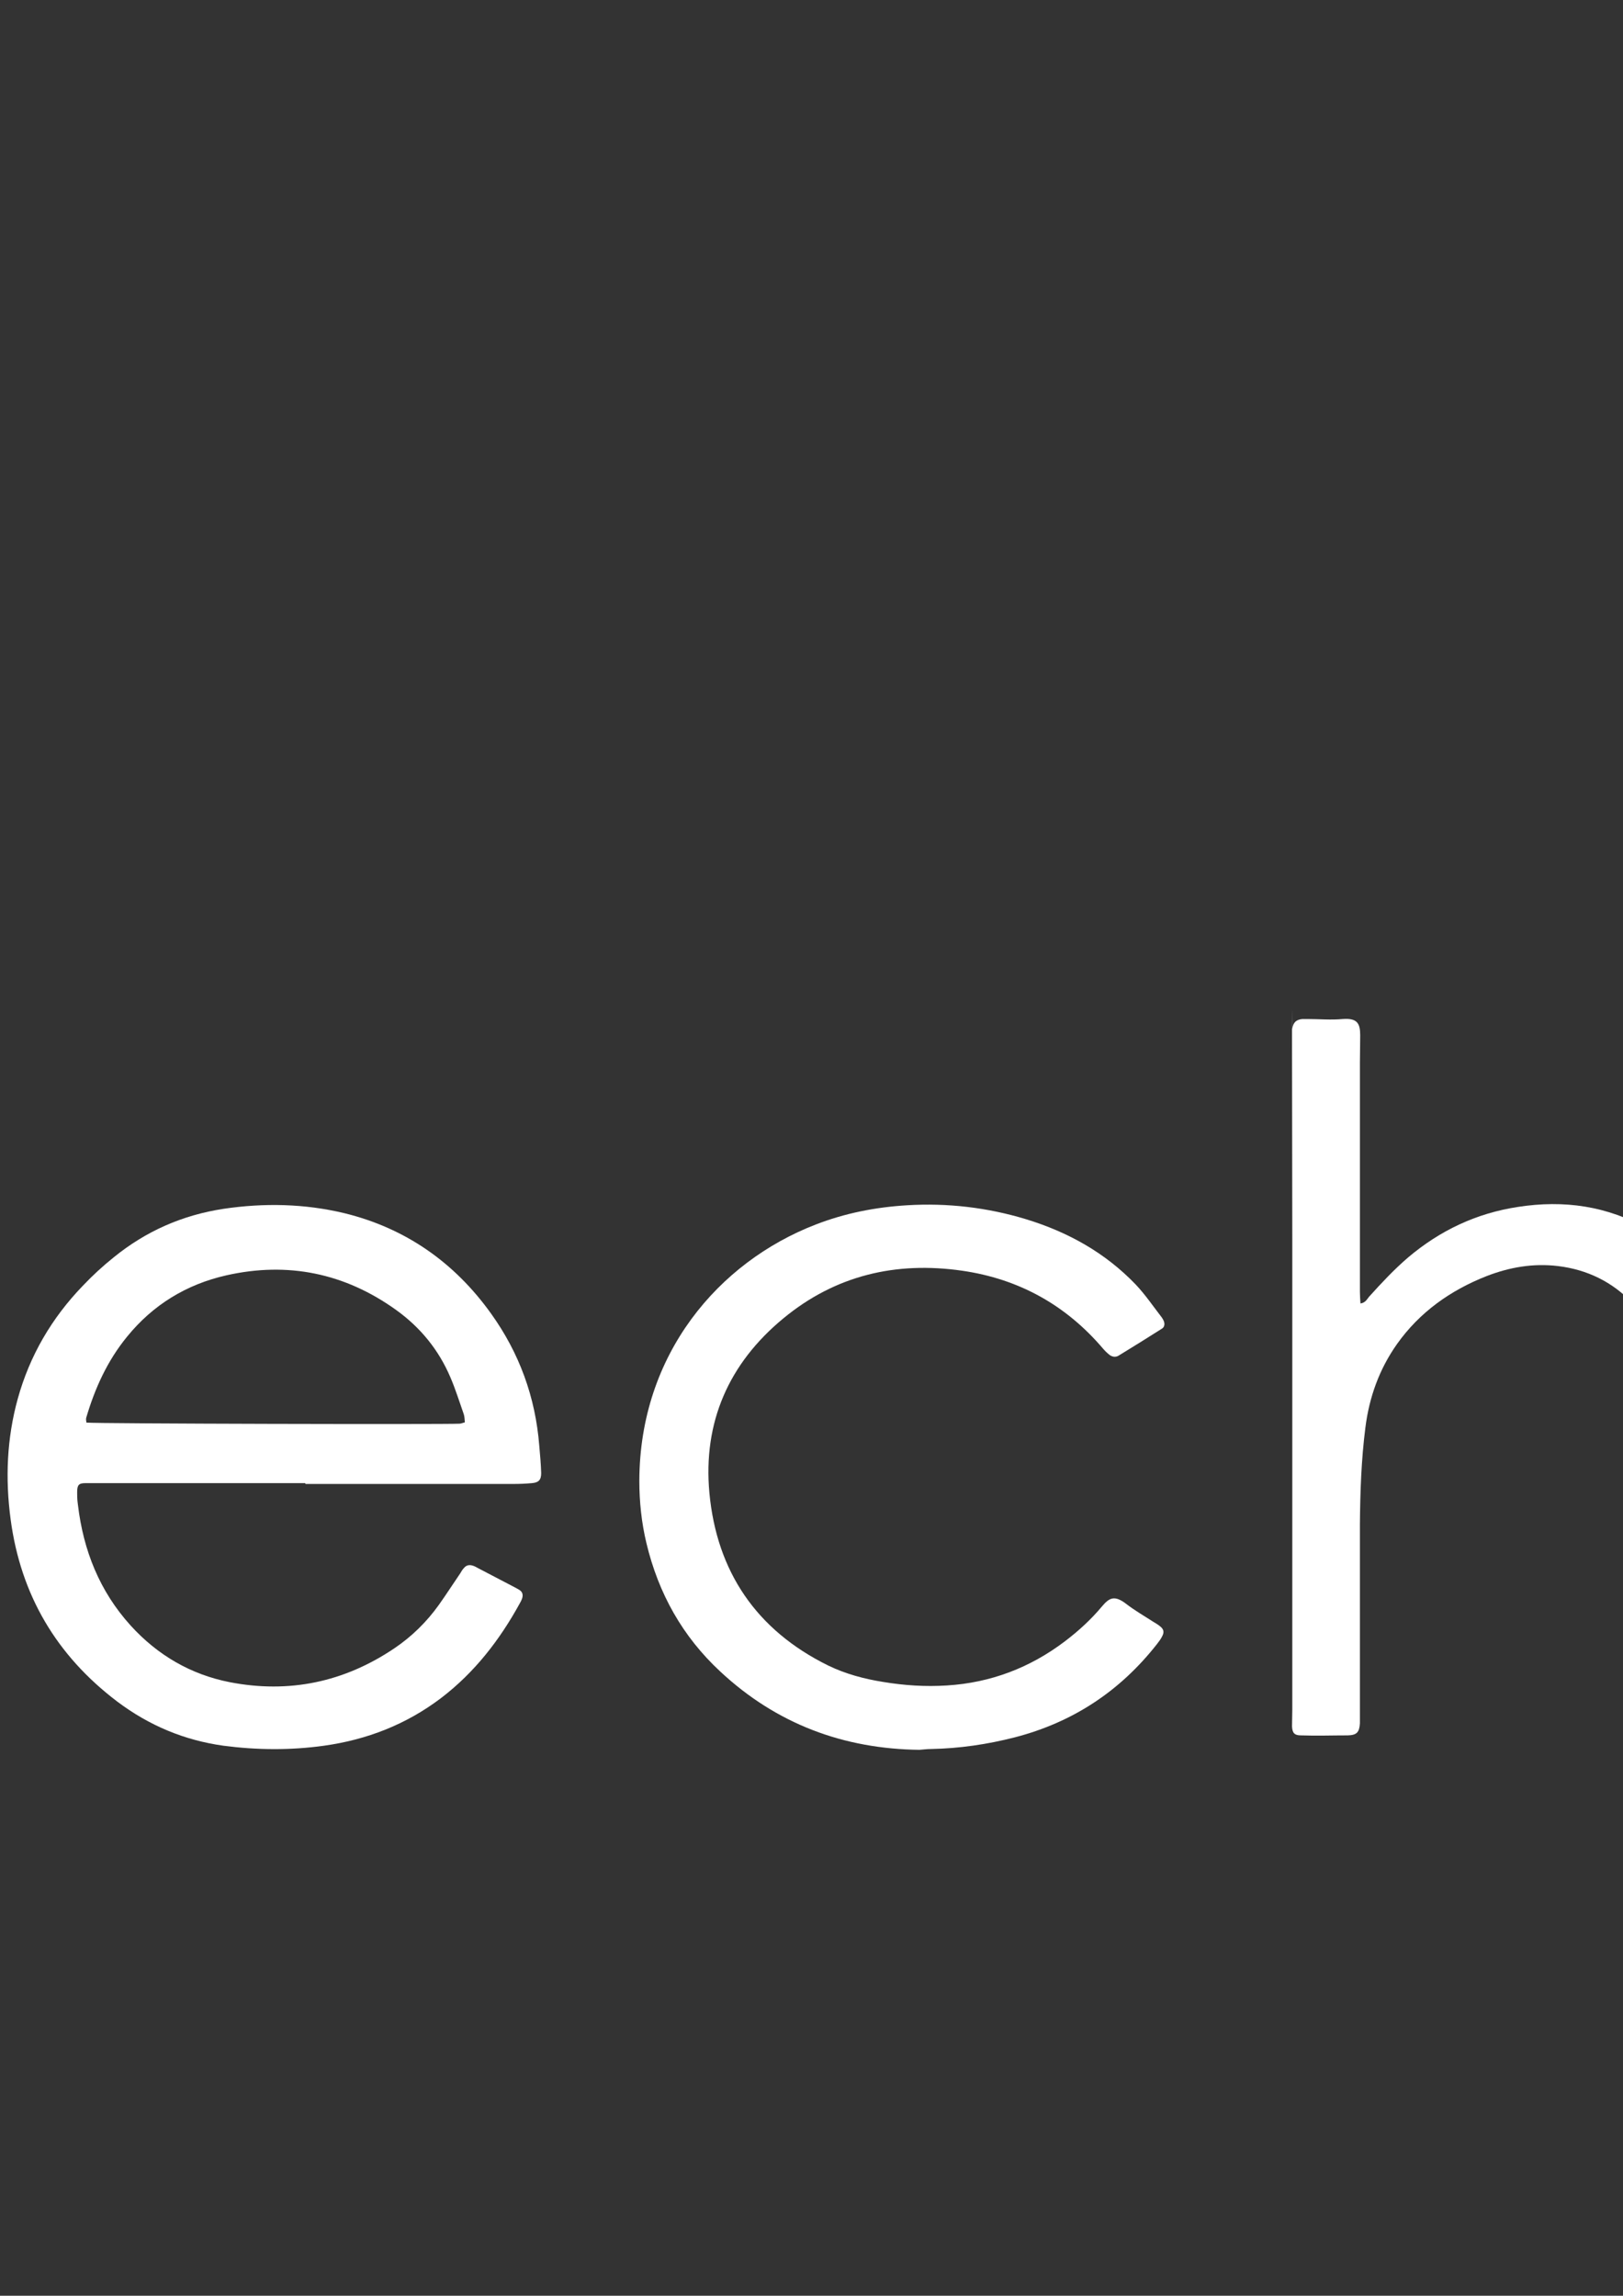 <?xml version="1.0" encoding="UTF-8"?>
<svg xmlns="http://www.w3.org/2000/svg" version="1.1" viewBox="0 0 595.3 841.9">
  <rect x="0" y="0" width="595.3" height="841.9" fill="#333333" stroke="none"/>
  <!-- Generator: Adobe Illustrator 28.6.0, SVG Export Plug-In . SVG Version: 1.2.0 Build 709)  -->
  <g>
    <g id="Layer_1">
      <g id="Layer_1-2" data-name="Layer_1">
        <g>
          <path fill="#FFFFFF" d="M1255.4,892.5c-1-1.7-2.8-2-4.4-2.8-14.2-6.7-28.4-13.3-42.5-19.9-37.6-17.6-75.2-35.3-112.8-52.9-1.4-.7-2.8-1.4-4.5-2.3.3-1.5.7-2.9,1-4.2,4.2-16.7,8.5-33.5,12.7-50.2,7.4-29.1,14.9-58.2,22.3-87.3,11.8-46.1,23.6-92.3,35.4-138.4,0-.3.2-.6.3-.9,1.1-4.4.8-5.3-3.1-7.4-17.9-9.6-35.8-19.2-53.7-28.8-.4-.2-.9-.2-1.7-.4-.3.8-.6,1.4-.8,2.1-5.7,23.8-11.4,47.6-17.1,71.3,0,.5-.2.9-.3,1.4-1.1,10.9-4.3,21.3-6.8,31.9-4.5,19.8-9.1,39.6-13.7,59.3-.2.9-.3,1.9-.7,2.8-.2.5-.8,1.2-1.2,1.2s-1.1-.7-1.3-1.2c-.4-1-.6-2.1-.9-3.2-1.4-6.4-2.8-12.8-4.1-19.2-8.5-39.4-17.1-78.7-25.6-118.1-4.9-22.6-9.8-45.3-14.7-68-.2-.9-.4-1.9-.6-2.8-.8-3.5-2.8-6-6.1-7.6-5-2.5-10-5.1-14.9-7.7-13-6.8-26-13.7-39.1-20.5-2.2-1.2-4.4-2.6-7.2-3.1-1,4-2,7.9-3,11.7-5.1,21.3-10.5,42.5-15.2,63.9-5.7,25.9-12.5,51.6-18.6,77.4-1.1,4.8-2.6,9.6-3.9,14.3-.3,1.1-.8,2.1-1.4,3.8-.6-1.6-1.1-2.5-1.3-3.5-3-14.9-6-29.8-9-44.7-3.9-19.4-7.9-38.8-11.8-58.3-5.3-26.5-10.6-53-16-79.4-1.7-8.3-3.3-16.6-5-24.9-.2-.9-.5-1.9-.7-2.8-.7-3.4-2.6-5.8-5.6-7.4s-6-3.1-8.9-4.6c-18.4-9.6-36.8-19.2-55.3-28.8-2.2-1.2-4.4-2.5-7.3-3.3.3,2.4.3,4.5.7,6.5,2.2,10.6,4.6,21.2,6.9,31.9,5.5,25.6,11,51.3,16.5,76.9,6.6,30.9,13.3,61.9,20,92.8,8.5,39.5,16.9,79.1,25.4,118.6,2.7,12.5,5.4,25,8.1,37.5.4,2,.7,4,1,5.9-1,1.1-1.7.5-2.3,0-13.6-7.1-27.2-14.2-40.8-21.4-24.5-12.9-48.9-25.9-73.3-38.8-.6-.3-1.1-.6-1.7-.9-3.1-1.4-4.7-3.6-4.2-7.2.3-2,0-4.2,0-6.2V-12.2c0-2.1,0-4.2,0-6.2.2-2.6,1.4-4.5,4.1-5.3,2.5-.7,4.8-1.6,7.3-2.4,22.6-6.9,45.2-13.8,67.8-20.8,1.3-.4,3,0,3.9-1.5h1.9c1.7.8,3.4,1.7,5.1,2.5,20,10.4,40,20.7,60,31.1,20.4,10.6,40.8,21.2,61.3,31.8,20.4,10.6,40.9,21.2,61.3,31.8,18.2,9.4,36.3,18.8,54.5,28.2,21.3,11,42.6,22.1,63.9,33.1,18.3,9.5,36.6,19,54.9,28.5,22,11.4,44,22.8,66,34.2,18.5,9.5,36.9,19.1,55.4,28.5,3,1.6,5.7,3.4,7.2,6.6v617.3c-.2.2-.5.5-.6.7-.7,4.1-3,7.3-5.6,10.3-2.1,2.4-4.5,4.5-6.7,6.8-13.6,13.8-27.2,27.7-40.8,41.5-1.7,1.7-3.3,3.5-4.9,5.2-.6.7-1.3,1.5-.9,2.5h-2.8l.4.3Z"/>
          <path fill="#FFFFFF" d="M-718.7,447.3c5.6-.6,21.3-.5,25.3,0,.5,1,1.1,2,1.6,3.2,16.9,40,33.8,80.1,50.7,120.1,1,2.4,1.8,4.8,2.9,7.1.6,1.4,1,3.1,2.8,4.1,1-1,1.4-2.3,1.9-3.5,8.2-18.6,16.4-37.2,24.5-55.7,10.5-23.8,21-47.7,31.5-71.5.3-.7.6-1.5,1-2.2.7-1.5,1.9-2,3.5-2s2.8.7,3.5,2.1c.6,1.3,1.2,2.6,1.8,3.9,18.4,41.7,36.8,83.3,55.2,125,.6,1.5,1.4,2.9,2,4.3,1.8-.4,1.8-1.9,2.3-3,5.9-13.5,11.7-27,17.5-40.5,12.3-28.6,24.6-57.3,36.9-85.9.5-1.2,1-2.4,1.7-3.4.9-1.4,2.2-2.4,3.9-2.4h21.9c.7,1.6-.1,2.7-.6,3.8-8,18.6-16.1,37.3-24.2,55.9-18.1,41.8-36.3,83.5-54.5,125.3-.3.7-.6,1.5-.9,2.2-.8,1.6-2,2.4-3.8,2.3-1.5,0-2.7-.8-3.4-2.3-1.3-2.9-2.6-5.8-3.9-8.8-17.2-38.7-34.5-77.3-51.8-116-1-2.2-2.1-4.3-3.4-7-1,1.6-1.7,2.6-2.2,3.7-18.6,41.7-37.3,83.5-55.9,125.2-.5,1-.8,2.1-1.4,3-1.5,2.7-5.1,2.8-6.6,0-.7-1.2-1.2-2.6-1.8-3.9-21.4-50.1-42.8-100.2-64.2-150.4-4.1-9.7-8.3-19.4-12.4-29.1-.5-1.2-.9-2.4-1.4-3.9v.2Z"/>
          <path fill="#FFFFFF" d="M111.9,543.9H31.3c-2.4,0-3,.7-3,3.3s.1,3.2.3,4.8c2,16.6,7.9,31.5,19.3,44.1,9.9,10.9,22.1,18,36.4,20.8,21.7,4.2,41.9,0,60.3-12.4,6.4-4.3,11.9-9.7,16.4-16,2.7-3.8,5.2-7.7,7.8-11.5.4-.7.8-1.4,1.4-2,.8-1,1.9-1.2,3-.9.8.2,1.5.6,2.2,1,4.4,2.3,8.8,4.6,13.2,6.9.7.4,1.4.7,2.1,1.2,1,.7,1.2,1.8.8,3-.2.6-.5,1.2-.8,1.7-7.4,13.5-16.6,25.4-28.9,34.8-12.8,9.7-27.2,15.3-43,17.5-12.3,1.7-24.5,1.6-36.8,0-14.4-2-27.3-7.4-39-16.2-22.3-16.9-35.4-39.1-39.1-66.8-2-14.9-1.4-29.7,2.6-44.2,4.4-15.9,12.5-29.7,23.9-41.5,3.5-3.7,7.3-7.2,11.3-10.4,11.8-9.6,25.2-15.5,40.3-17.8,14.9-2.2,29.7-1.9,44.3,1.6,22.5,5.5,40.4,18.1,53.8,36.8,10.4,14.5,16.3,30.7,17.7,48.5.3,3.3.6,6.7.7,10,0,2.5-.9,3.5-3.4,3.7-2.2.2-4.5.3-6.7.3h-76.3c0,0-.2-.3-.2-.3ZM170.5,521.5c-.1-1-.1-2-.4-2.9-1.6-4.5-3-9.1-4.9-13.5-4.3-10.1-11-18.3-19.9-24.7-18.8-13.5-39.7-17.8-62.3-12.7-14.6,3.3-26.9,10.8-36.4,22.5-7.2,8.8-11.8,18.9-15,29.8-.1.5,0,1.2.1,1.7,3.3.4,130.8.7,136.8.4.6,0,1.2-.3,2-.5h0Z"/>
          <path fill="#FFFFFF" d="M499.1,478c1.8-.3,2.3-1.6,3.1-2.5,4.5-5,9.1-9.9,14.2-14.3,11.8-10,25.2-16.3,40.4-18.6,16.8-2.6,32.8-.4,47.7,8.2,16.3,9.4,26.2,23.6,30.7,41.7,2.7,10.8,3.8,21.7,3.9,32.8.2,29,.2,57.9.2,86.9v21.2c-.2,2.2-1.1,3-3.5,3.1h-15.8c-4.6,0-1.9,0-2.9,0-1.4,0-2.4-1-2.6-2.4-.2-1.6-.3-3.2-.3-4.8,0-15.4.2-30.7.2-46.1s-.2-16-.2-24,.2-11.8.2-17.8c0-10.1,0-20.2-1.2-30.2-1.4-12.6-5.6-24-14.4-33.3-7.4-7.8-16.6-12.3-27.3-13.6-9.1-1.1-17.8.4-26.3,3.7-13.2,5.2-24.5,13.2-32.8,24.9-6.5,9.2-10.2,19.5-11.6,30.7-1.5,11.8-1.9,23.6-2,35.4v73c-.2,3.3-1.2,4.3-4.4,4.4-5.8,0-11.5.2-17.3,0-2.3,0-3.1-.9-3.2-3.3,0-2.1.1-4.2.1-6.2v-171.4c0-24.5-.1-49-.1-73.4s0-3.2.1-4.8c.3-2.3,1.4-3.4,3.7-3.6h1.9c4.3,0,8.6.4,12.9,0,5.3-.4,6.4,1.6,6.4,5.9s-.1,6.7-.1,10.1v84c0,1.4.1,2.8.2,4.3h0Z"/>
          <path fill="#FFFFFF" d="M-300.8,478.8c3.1-3.5,5.5-6.1,7.8-8.7,11.8-13.1,26.2-21.9,43.2-26.2,23.4-5.9,44.7-1.2,63.7,13.5,8.3,6.4,13.9,14.9,17.8,24.6,2.9,7.1,4.7,14.6,5.6,22.2,1.6,12.1,2.1,24.2,2.1,36.4v88.3c0,29.4,0,3.2-.2,4.8-.2,1.7-1.1,2.5-2.8,2.8h-18.7c-2.2-.2-3.2-1-3.4-3.2-.1-1.4,0-2.9,0-4.3v-98.9c0-8-.5-16-1.9-23.9-1.1-6.7-3.1-13.1-6.3-19-6-11-15.2-18-27.4-20.8-13.6-3.2-26.8-1.6-39.3,4.3-17.8,8.4-30,22-36.2,40.8-1.7,5-2.4,10.3-3,15.5-1,9.4-1.4,18.8-1.4,28.2v73.9c0,1.8-.1,3.5-.4,5.2-.2,1.2-1.1,1.9-2.3,2.1h-19.2c-1.6-.2-2.7-1-3-2.6-.3-1.5-.4-3.2-.4-4.7v-61.4c0-13.3.3-26.5.3-39.8s-.3-30.1-.3-45.1.3-9.3.3-13.9-.2-10.2-.4-15.3c-.1-6.1.5-6.7,6.4-6.6h15.3c2.6.2,3.3.9,3.5,3.5v23.1c0,1.4.1,2.8.2,5.3h.4Z"/>
          <path fill="#FFFFFF" d="M337.4,641.7c-28-.3-52.6-9.5-73.2-28.7-13.9-12.9-22.7-28.7-27.1-47.1-1.8-7.5-2.6-15.2-2.6-22.8.1-46.6,29.2-80.3,64.6-94,10.8-4.2,22-6.4,33.6-7.1,14.8-.9,29.4.8,43.6,5.1,15.4,4.7,29.1,12.3,40.3,24,3.5,3.7,6.4,8,9.5,12,.3.4.5.8.7,1.2.5,1.1.4,2.4-.7,3-5.2,3.3-10.5,6.6-15.9,9.9-1.1.6-2.2.4-3.2-.3-.9-.7-1.7-1.5-2.4-2.3-13.6-16-30.9-25.6-51.7-28.6-24.3-3.5-46.5,1.7-65.6,17.5-20,16.5-29.5,38.1-27.1,64,2.7,28.8,17.2,50.3,43.6,63.3,6.4,3.1,13.2,4.9,20.1,6,7.8,1.3,15.5,1.8,23.4,1.3,16.1-1,30.5-6.5,43.3-16.2,5-3.8,9.6-8,13.6-12.8,2.7-3.2,4.6-4.2,8.9-.9,3.1,2.4,6.6,4.4,10,6.6.8.5,1.7,1,2.4,1.6,1.4,1.1,1.6,2.2.7,3.8-.5,1-1.2,1.9-1.9,2.8-13.5,17.2-30.8,28.6-52,34.1-10.1,2.6-20.4,4.1-30.8,4.3-1.4,0-2.9.2-4.3.3h.2Z"/>
          <path fill="#FFFFFF" d="M1022.9,783.4c-2.2-1.1-3.8-2-5.5-2.9-22.7-12.4-45.4-24.8-68.1-37.2-3.6-2-7.3-4-11-5.9-1-.5-2-1.1-2.8-1.8-1.2-1-1.8-2.3-1.5-3.8.3-1.6.7-3.1,1.1-4.7,12.7-51,25.4-102,38.1-152.9.6-2.5,1.3-4.9,2.2-8.3.7,1.8,1.2,2.7,1.5,3.6,3,13.7,5.9,27.5,8.9,41.2,6.2,28.4,12.4,56.8,18.5,85.2,6.1,28.1,12.2,56.2,18.3,84.3.2.9.2,1.8.3,3.2h0Z"/>
          <path fill="#FFFFFF" d="M-62.7,552.1v72.9c0,2.4.2,4.8,0,7.2-.2,3.3-1.2,4.3-4.4,4.3h-16.8c-3.1,0-3.9-.8-4-4,0-4.2,0-8.3,0-12.5v-119.4c0-8.6.2-17.3.2-25.9s-.6-6.5-6.6-6.5-14.1.1-21.1.1h-2.9c-1.6-.2-2.4-.9-2.5-2.4-.3-4.3-.6-8.6-.6-12.9s2-6.5,6.8-6.7c1.3,0,2.6-.1,3.8,0,6.1.9,12.1.4,18.2.6,3.4.1,4.7-1,4.8-4.4.2-3.2,0-6.4,0-9.6,0-17.1,0-34.2-.2-51.3v-.5c.2-4.1,1.1-4.9,5.3-4.9h14.9c.9,0,1.9,0,2.8.3,1.2.3,2,1.2,2.1,2.4,0,1.4,0,2.9,0,4.3v60.4c.2,1.9,1.1,2.9,3,3.1.8.1,1.6,0,2.4,0h27.3c5.6,0,5.7.2,5.8,5.6v12.5c0,2.5-.8,3.2-3.1,3.3-1.6.1-3.2,0-4.8,0-8.2,0-16.3-.1-24.5-.1s-6.2.1-6.2,6.2v77.7l.2.2Z"/>
          <path fill="#FFFFFF" d="M-400.2,635.6c-1.5-2.7-1-5.8-1-8.8s.3-5.7.3-8.6v-164.1c0-1.6,0-3.2.1-4.8.1-1.5.9-2.2,2.5-2.4h16.8c4.8,0,1,0,1.4,0,2.9.1,3.6.7,3.9,3.7.2,2.4.2,4.8.1,7.2,0,2.2-.3,4.5-.3,6.7v150.2c0,5,.3,9.9.4,14.8,0,6.4-1.1,7.5-7.1,7-4.3-.3-8.6,0-12.9,0s-2.9.2-4.2-.8h0Z"/>
          <path fill="#FFFFFF" d="M-388.7,409.4c-9.6.2-20.4-7.1-20.3-20.4,0-11.4,8.2-20.1,20-20.2,13.5-.1,20.4,10.1,20.4,20.1s-8.4,20.4-20.1,20.4h0Z"/>
        </g>
      </g>
    </g>
  </g>
</svg>